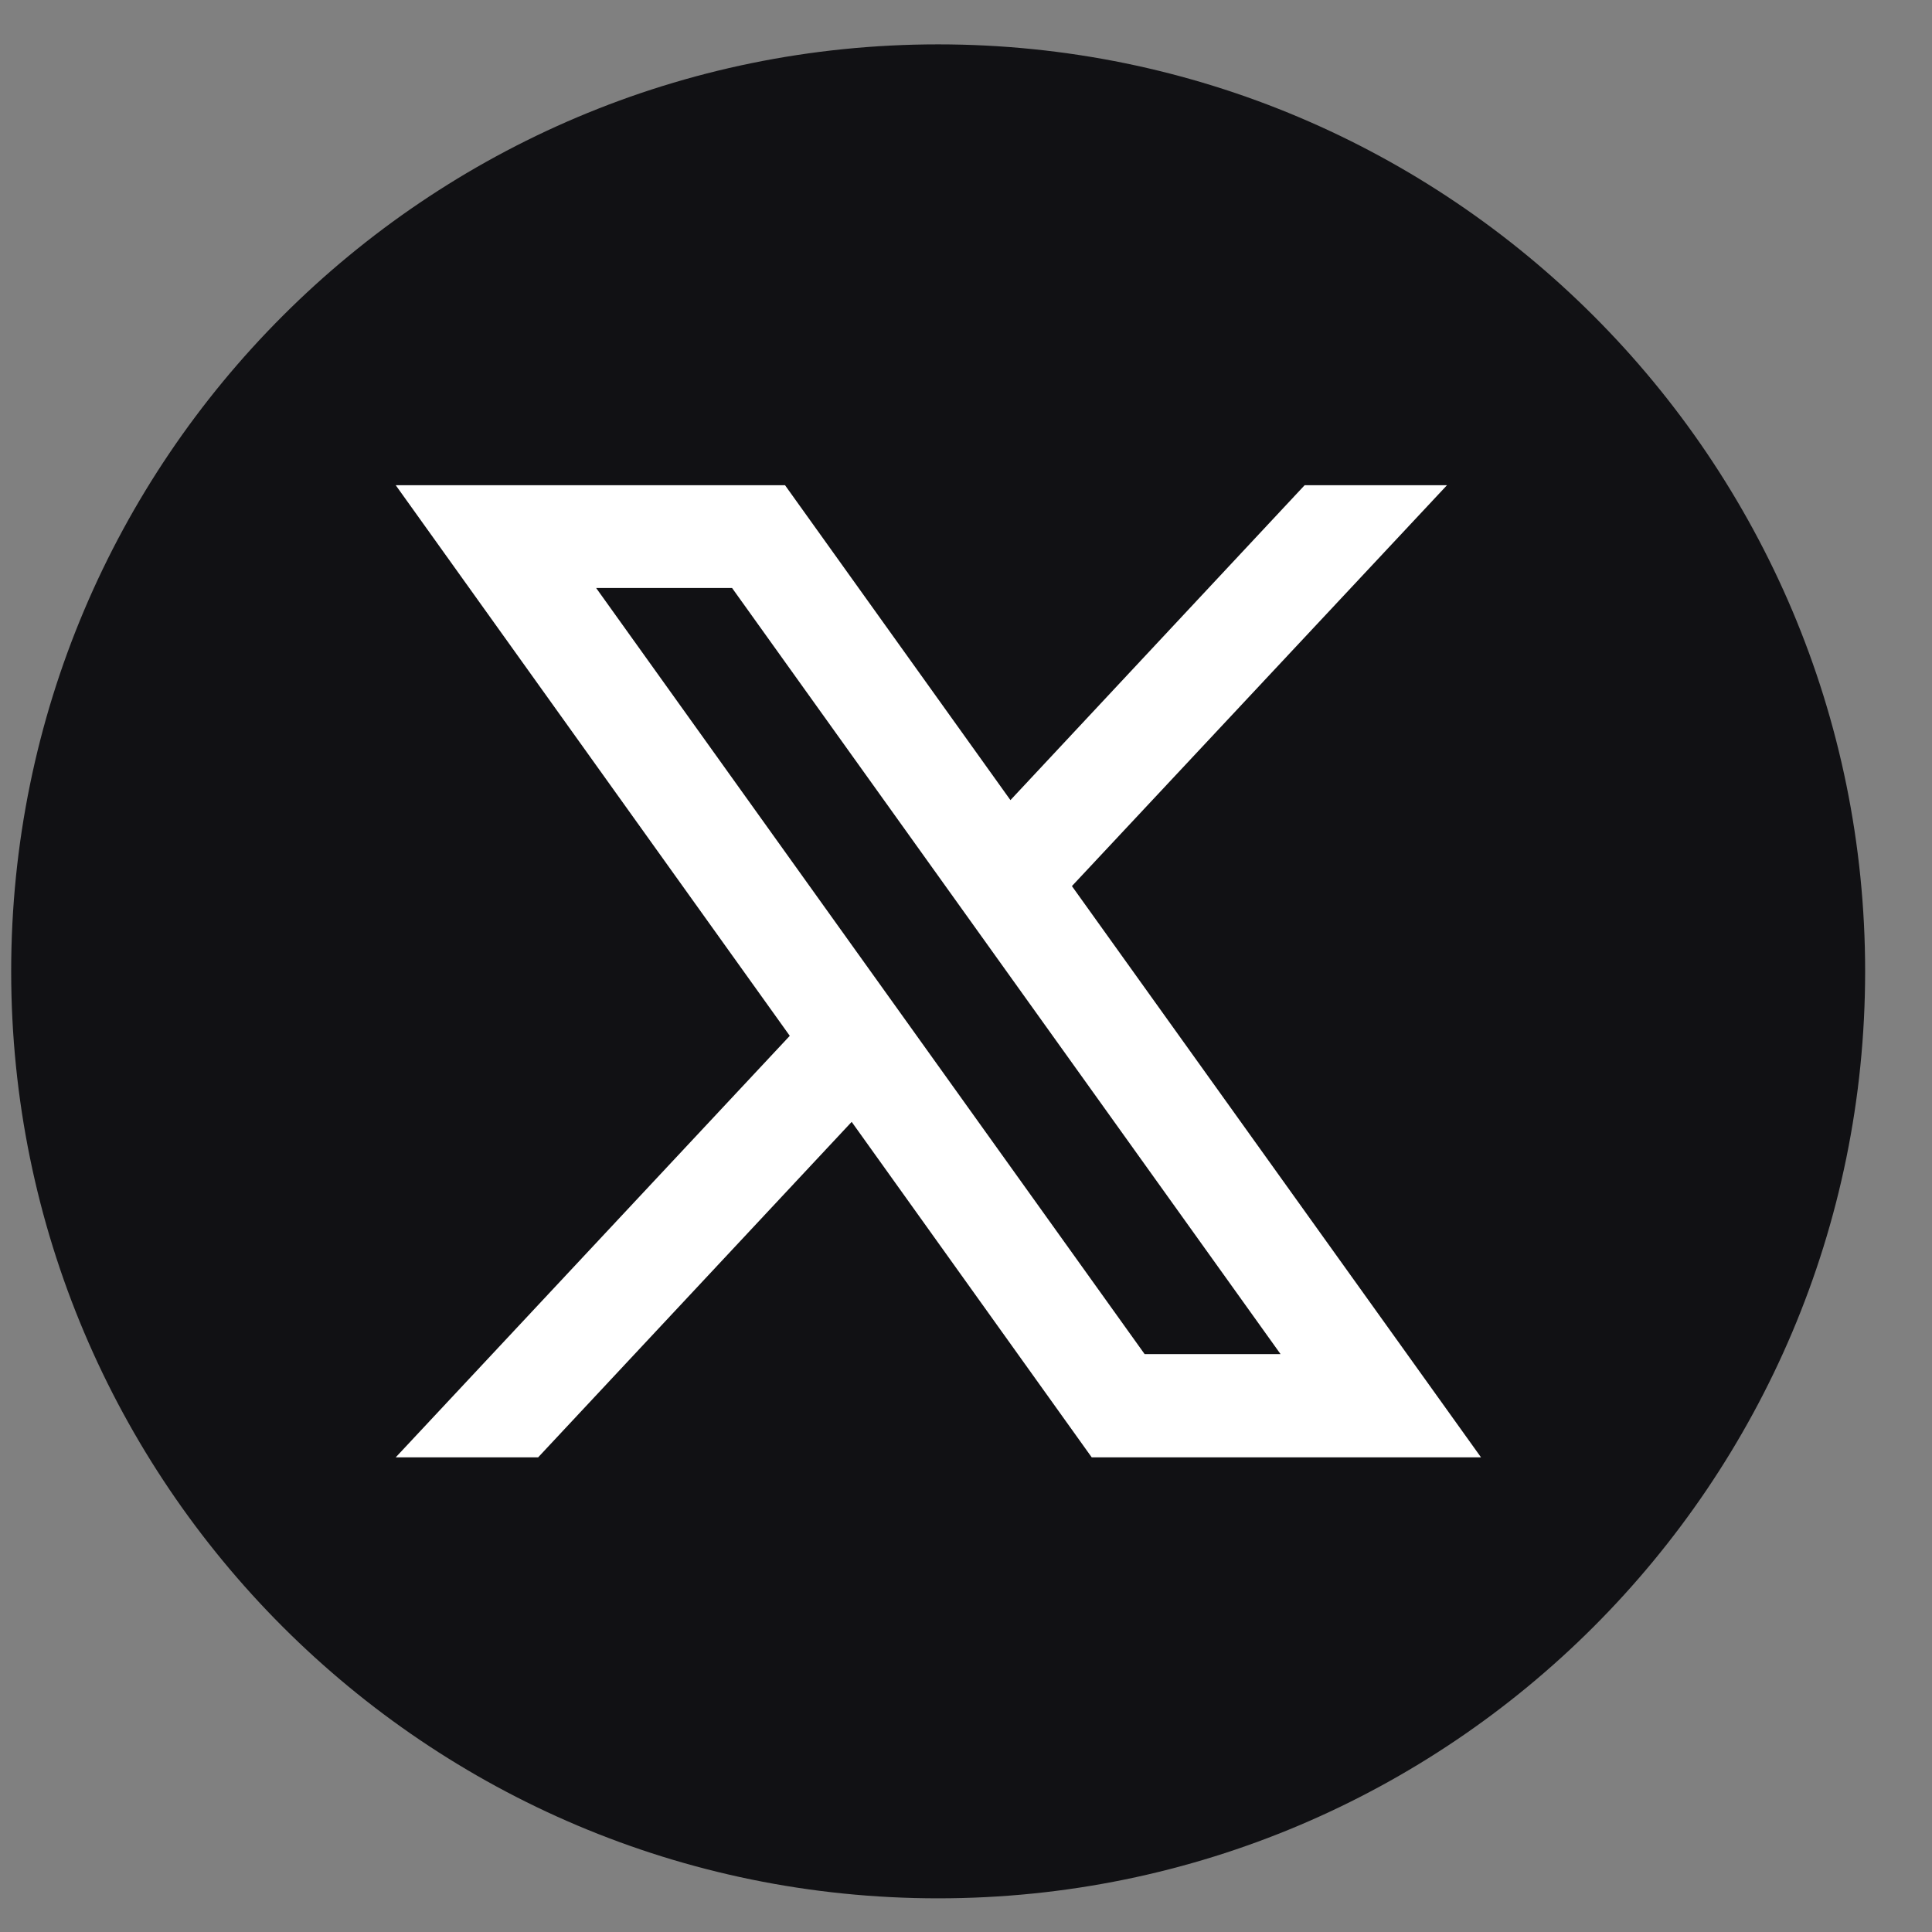 <svg width="28" height="28" viewBox="0 0 28 28" fill="none" xmlns="http://www.w3.org/2000/svg">
<rect x="0" y="0" width="28" height="28" fill="#808080" stroke="none"/>
<path d="M27.031 14.077C27.031 21.496 21.015 27.512 13.596 27.512C6.178 27.512 0.162 21.496 0.162 14.077C0.162 6.658 6.178 0.643 13.596 0.643C21.015 0.643 27.031 6.658 27.031 14.077Z" fill="#111114"/>
<path d="M15.535 12.842L20.971 7.032H18.908L14.644 11.596L11.377 7.032H5.735L11.446 15.012L5.735 21.121H7.799L12.343 16.259L15.822 21.121H21.464L15.535 12.842ZM8.64 8.522H10.61L18.559 19.625H16.589L8.64 8.522Z" fill="white"/>
</svg>
